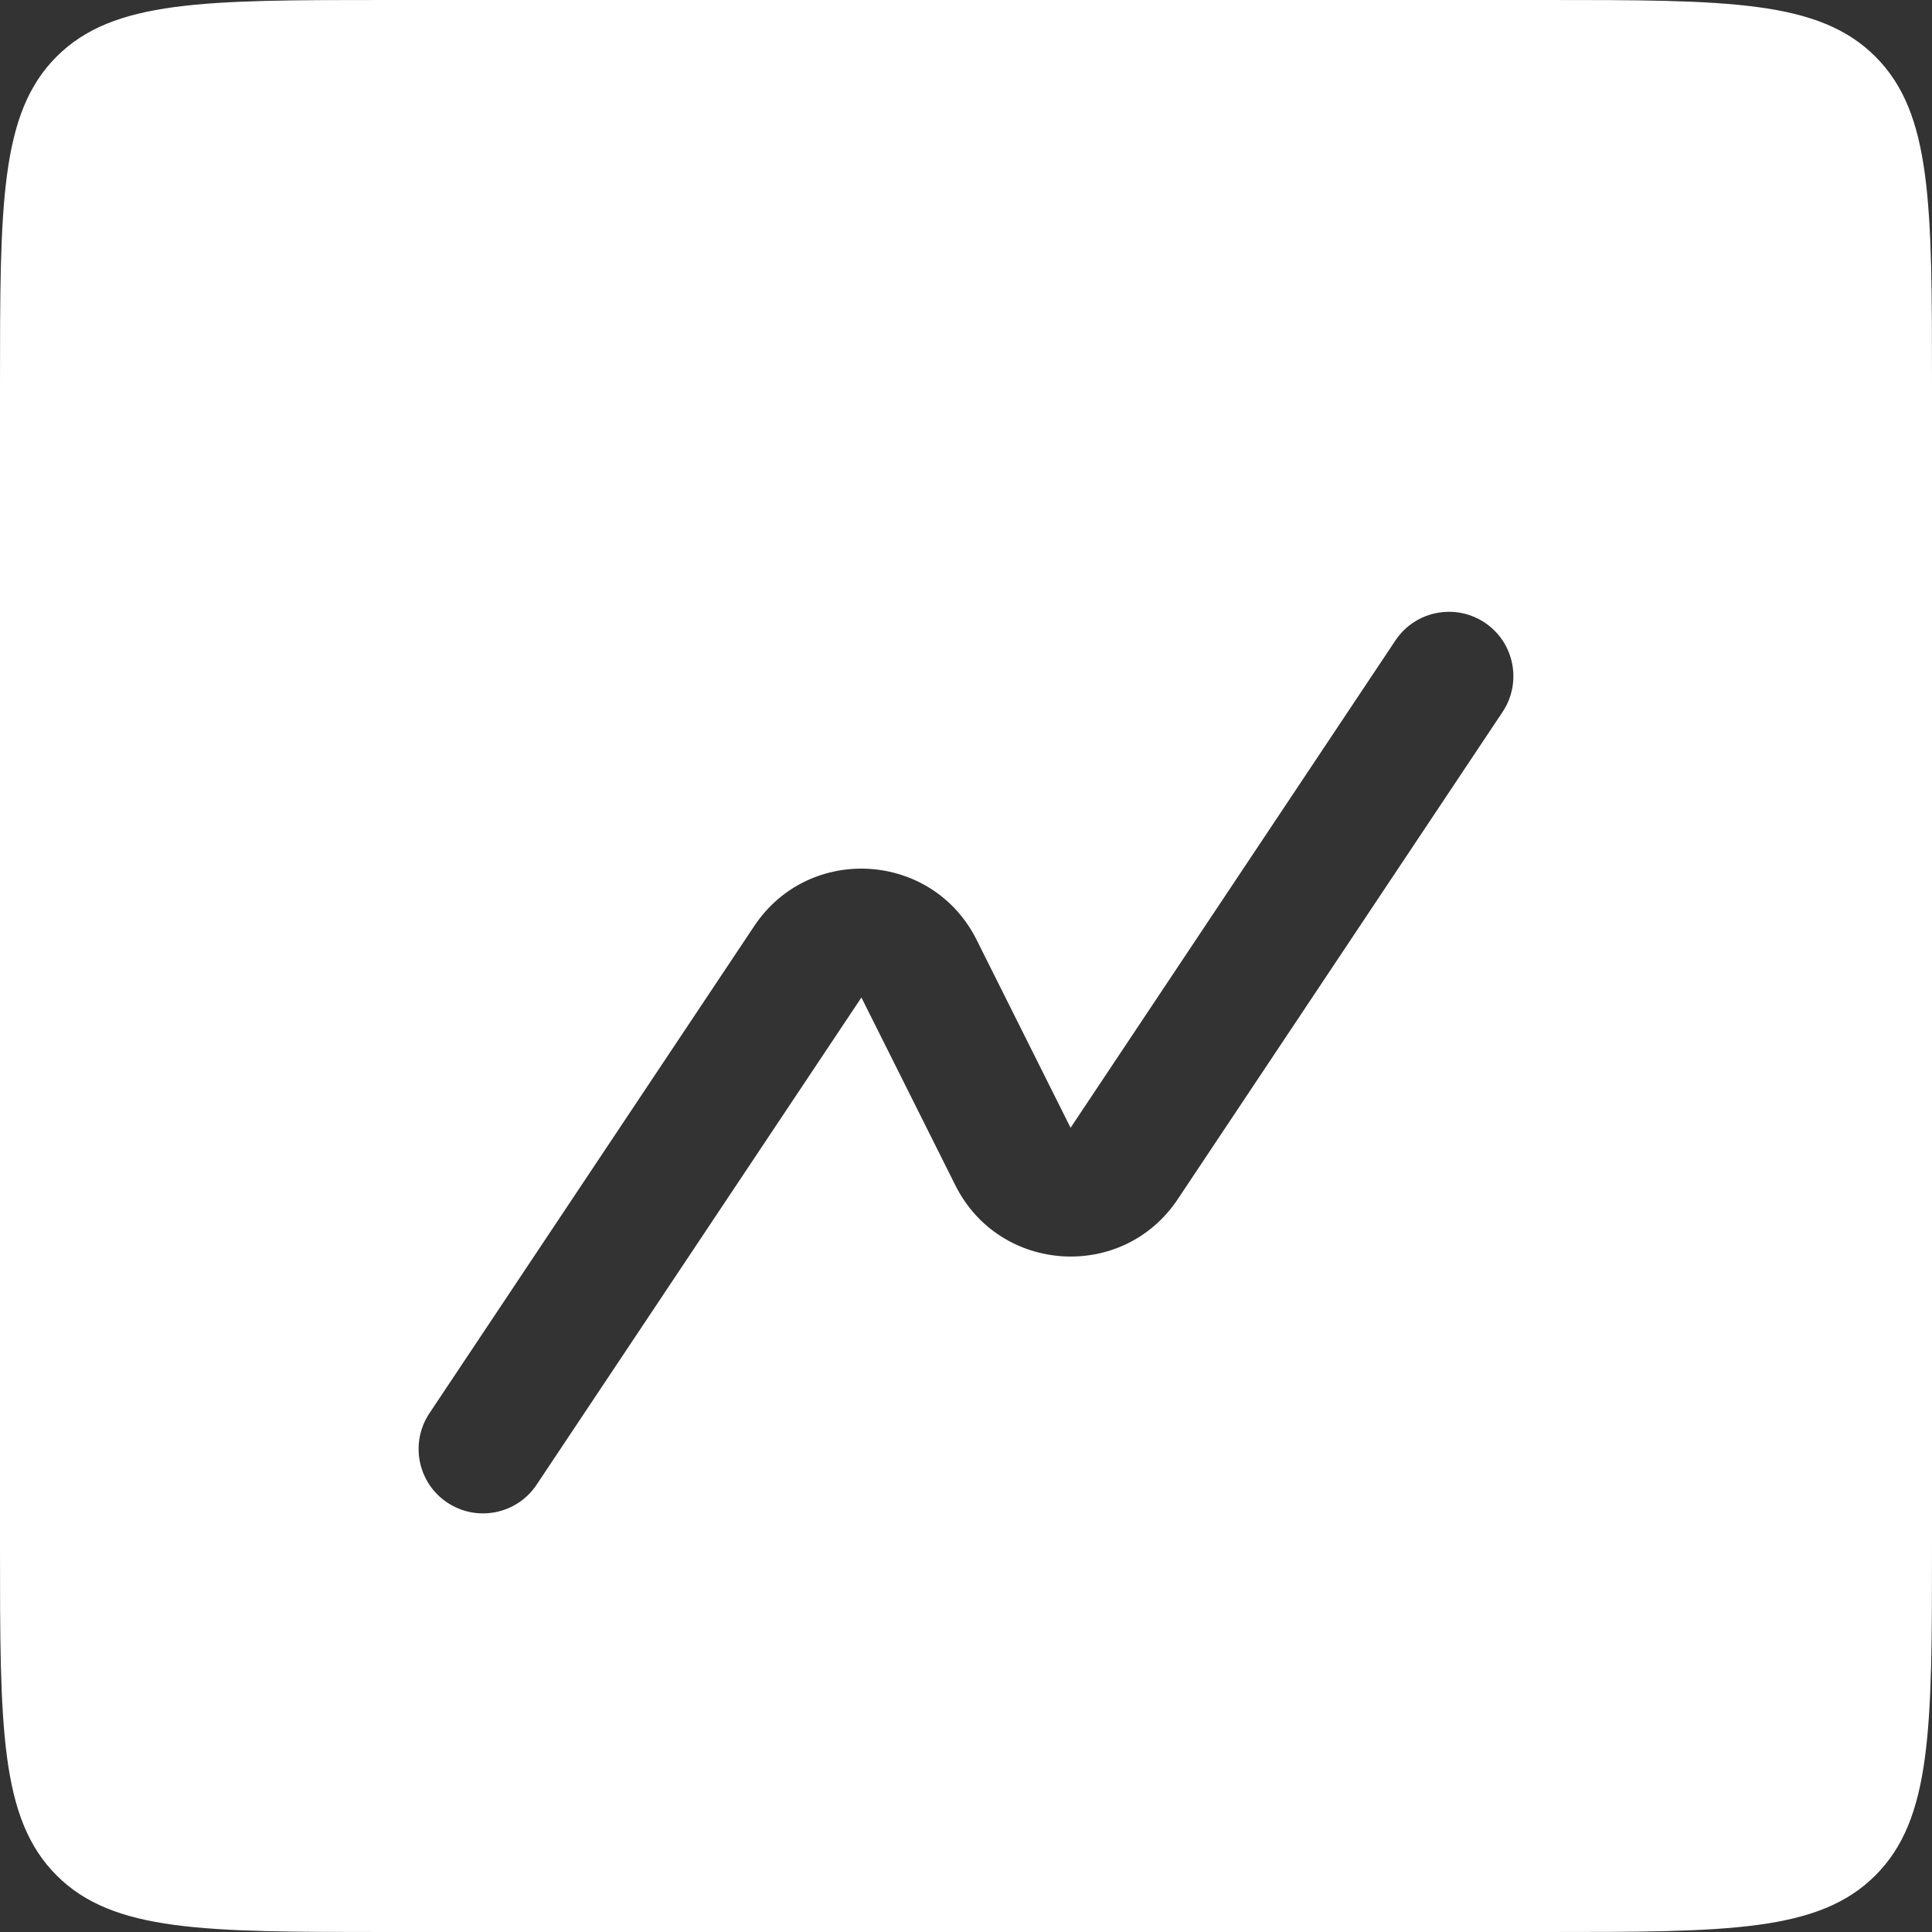 <svg width="30" height="30" viewBox="0 0 30 30" fill="none" xmlns="http://www.w3.org/2000/svg">
<rect x="0" y="0" width="30" height="30" fill="#333333" stroke="none"/>
<path fill-rule="evenodd" clip-rule="evenodd" d="M0.879 0.879C0 1.757 0 3.172 0 6V24C0 26.828 0 28.243 0.879 29.121C1.757 30 3.172 30 6 30H24C26.828 30 28.243 30 29.121 29.121C30 28.243 30 26.828 30 24V6C30 3.172 30 1.757 29.121 0.879C28.243 0 26.828 0 24 0H6C3.172 0 1.757 0 0.879 0.879ZM23.332 11.055C23.638 10.595 23.514 9.974 23.055 9.668C22.595 9.362 21.974 9.486 21.668 9.945L16.624 17.512L15.165 14.594C14.478 13.22 12.564 13.101 11.712 14.379L6.668 21.945C6.362 22.405 6.486 23.026 6.945 23.332C7.405 23.638 8.026 23.514 8.332 23.055L13.376 15.489L14.835 18.406C15.522 19.779 17.436 19.899 18.288 18.621L23.332 11.055Z" fill="white"/>
</svg>
